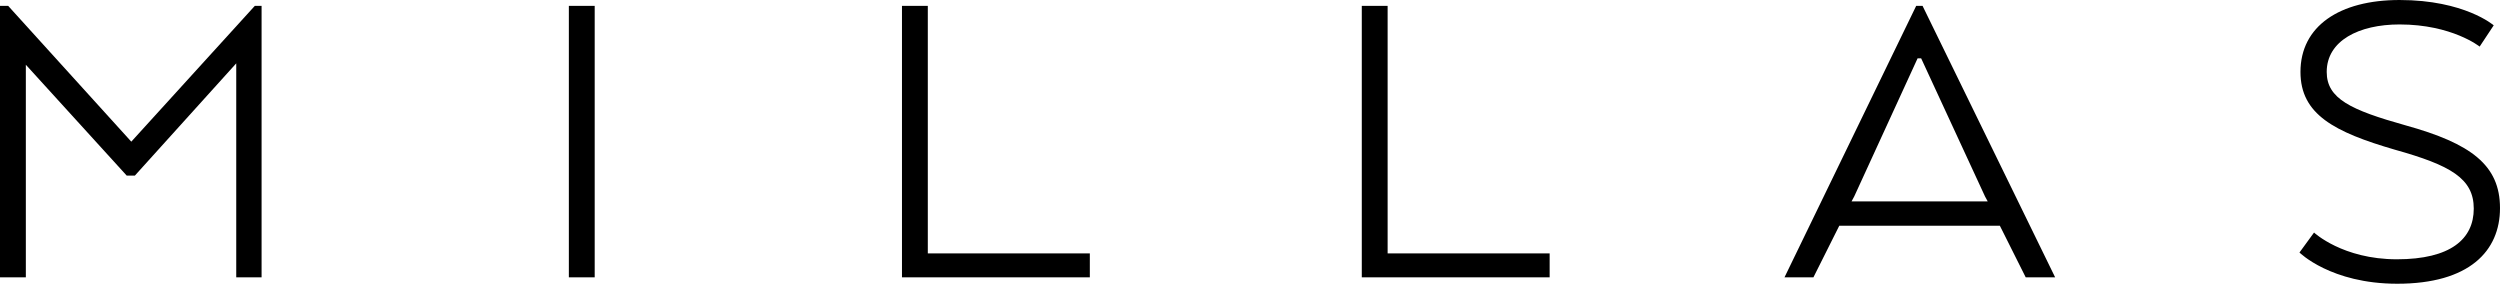 <?xml version="1.0" encoding="utf-8"?>
<!-- Generator: Adobe Illustrator 23.0.5, SVG Export Plug-In . SVG Version: 6.00 Build 0)  -->
<svg version="1.1" id="Layer_1" xmlns="http://www.w3.org/2000/svg" xmlns:xlink="http://www.w3.org/1999/xlink" x="0px" y="0px"
	 viewBox="0 0 250.59 28.44" style="enable-background:new 0 0 250.59 28.44;" xml:space="preserve">
<g>
	<g>
		<path d="M23.68,6.35L13.52,17.6H12.7L2.59,6.49V27.8H0V0.59h0.82L13.16,14.2L25.54,0.59h0.68V27.8h-2.54V6.35z"/>
		<path d="M59.61,27.8h-2.59V0.59h2.59V27.8z"/>
		<path d="M90.41,27.8V0.59H93V25.4h16.24v2.4H90.41z"/>
		<path d="M136.5,27.8V0.59h2.59V25.4h16.24v2.4H136.5z"/>
		<path d="M192.07,0.59h0.64L206,27.8h-2.95l-2.59-5.17h-16.1l-2.59,5.17h-2.9L192.07,0.59z M192.57,5.85h-0.36l-6.35,13.84
			l-0.27,0.5h13.65l-0.27-0.5L192.57,5.85z"/>
		<path d="M231.95,23.31c0,0,2.86,2.68,8.3,2.68c5.4,0,7.71-2.04,7.71-5.08s-2.36-4.35-7.89-5.9c-6.08-1.77-9.48-3.54-9.48-7.8
			c0-4.58,3.9-7.21,9.93-7.21c6.53,0,9.44,2.54,9.44,2.54l-1.41,2.13c0,0-2.77-2.22-8.03-2.22c-4.08,0-7.3,1.63-7.3,4.76
			c0,2.68,2.4,3.81,7.89,5.35c6.58,1.82,9.48,3.99,9.48,8.3s-3.09,7.58-10.3,7.58c-6.67,0-9.8-3.13-9.8-3.13L231.95,23.31z"/>
	</g>
</g>
</svg>
